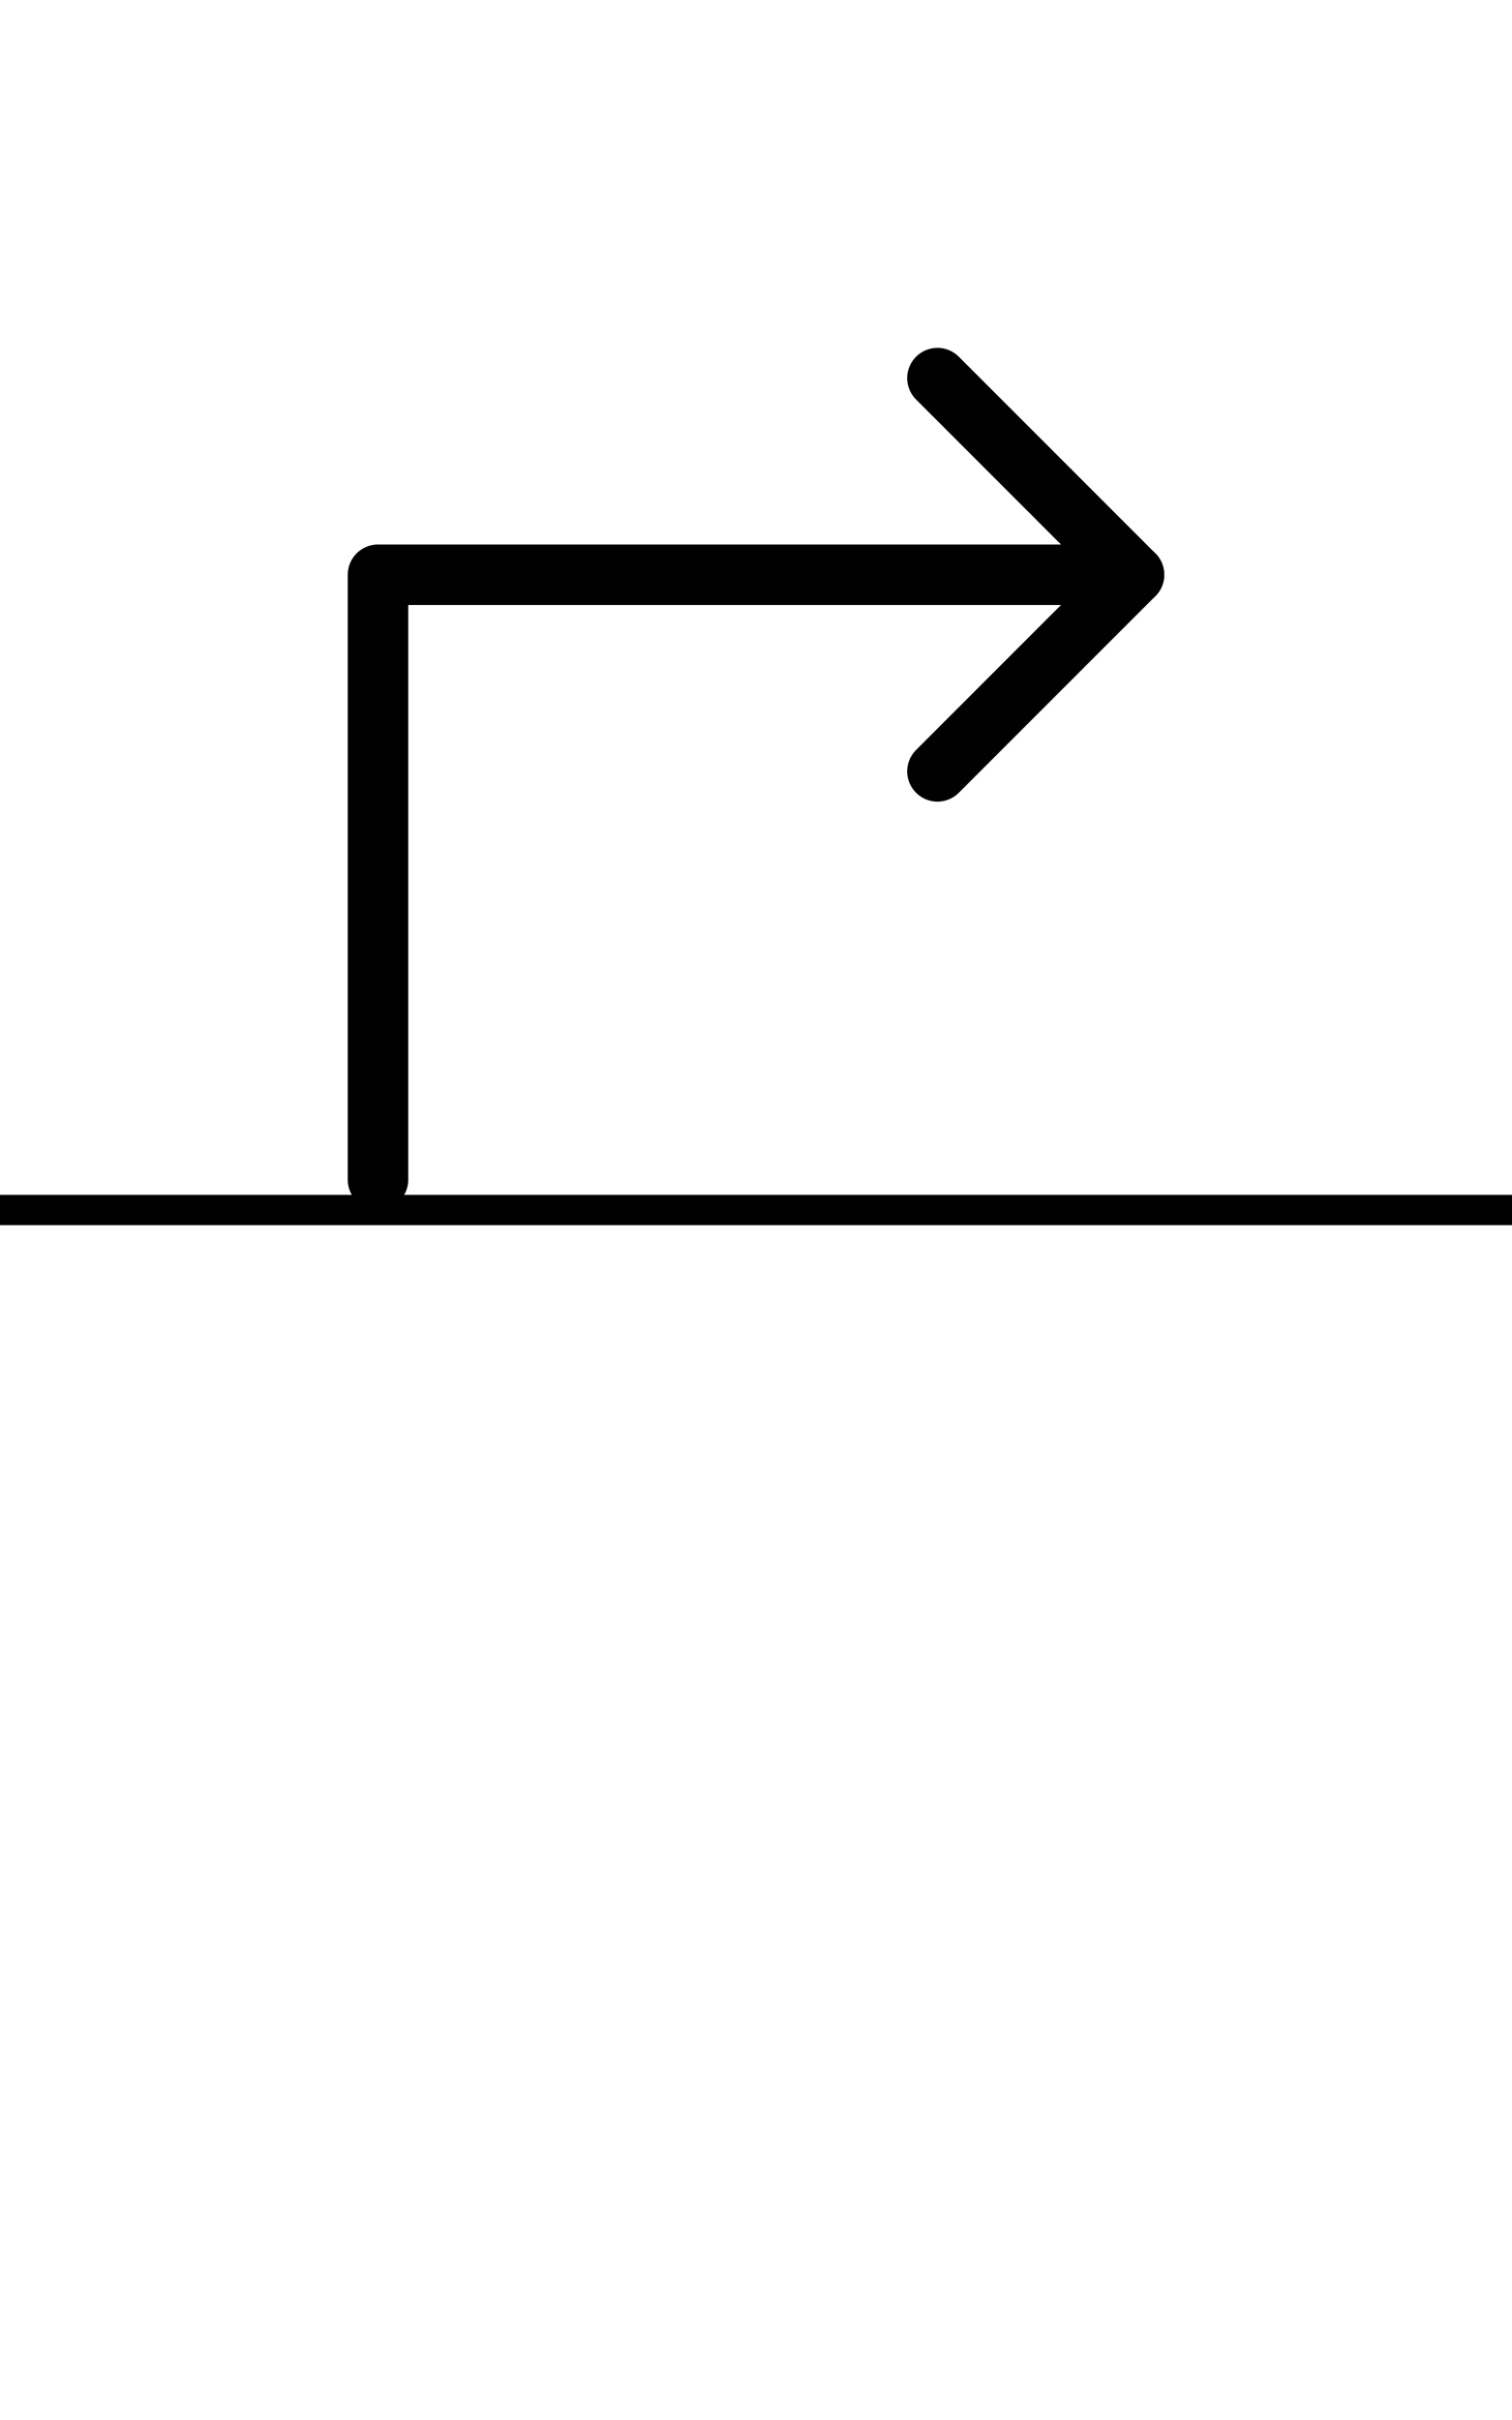 <svg width="100" height="160" viewBox="0 0 100 160" fill="none" xmlns="http://www.w3.org/2000/svg">
<path d="M0 80H100" stroke="black" stroke-width="2"/>
<path d="M62 25L75 38L62 51" stroke="black" stroke-width="4" stroke-miterlimit="10" stroke-linecap="round" stroke-linejoin="round"/>
<path d="M25 78V38H75" stroke="black" stroke-width="4" stroke-miterlimit="10" stroke-linecap="round" stroke-linejoin="round"/>
</svg>
